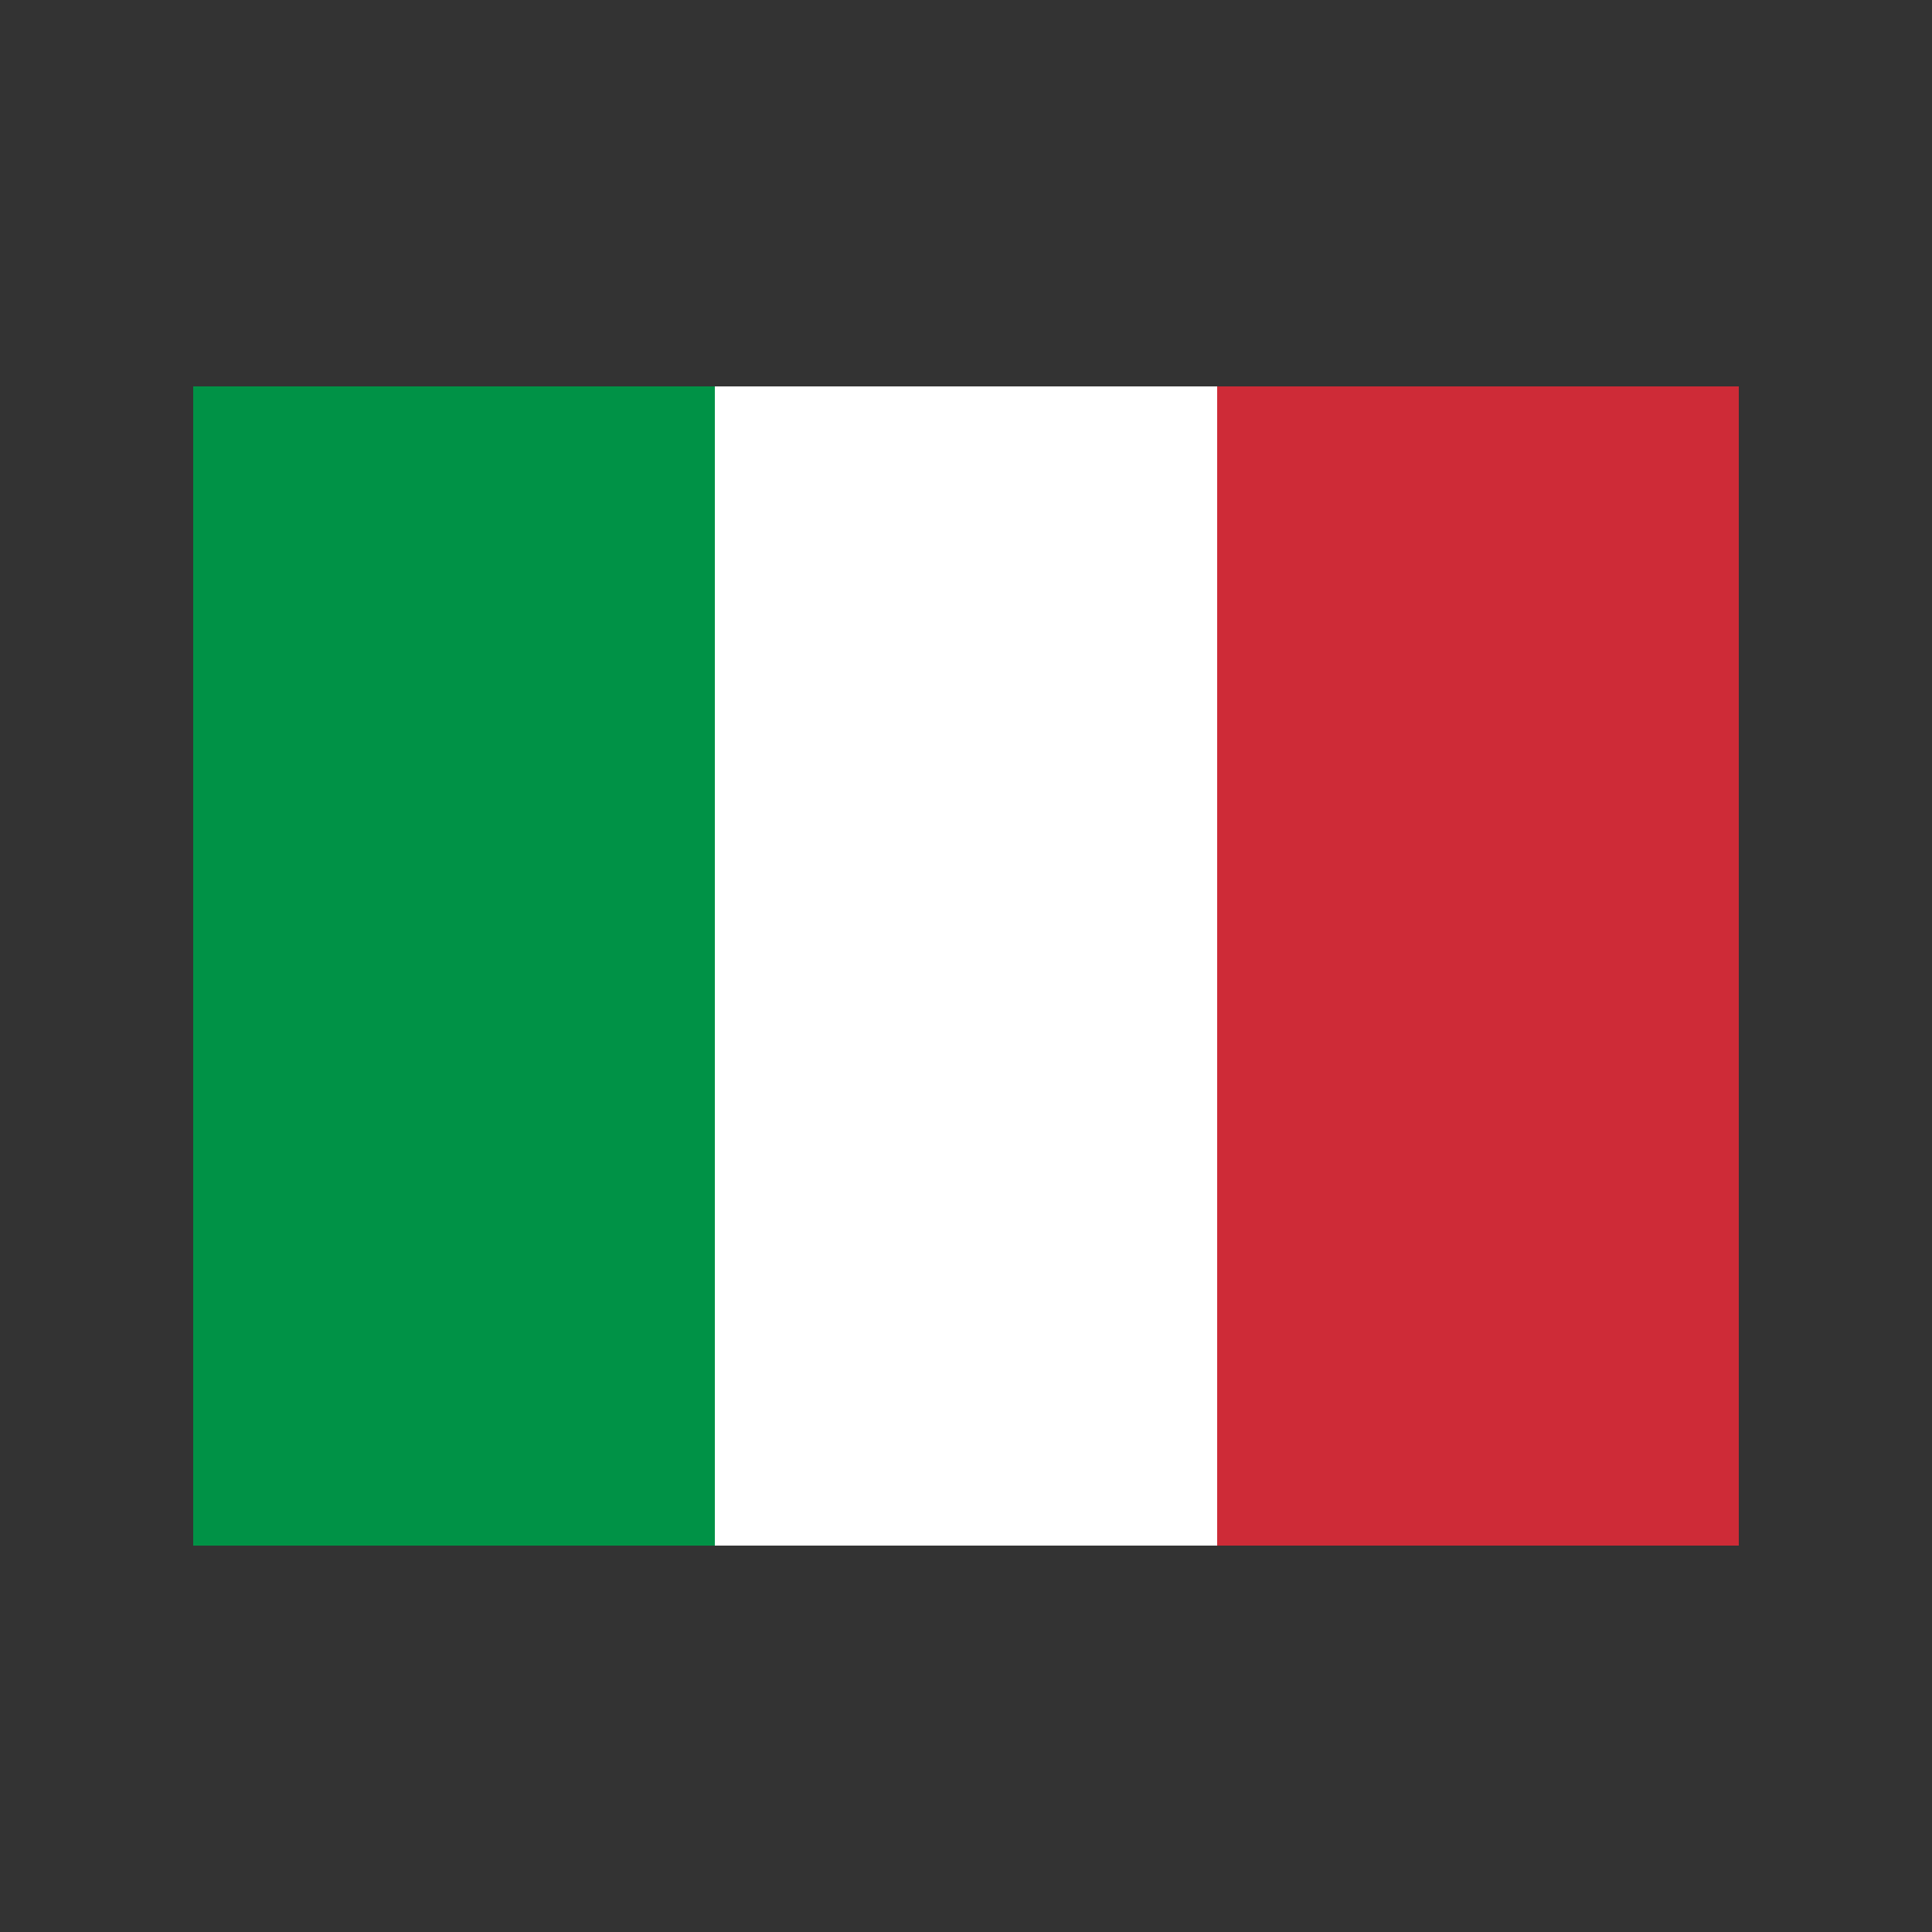 <?xml version="1.0" encoding="UTF-8"?>
<svg width="100" height="100" viewBox="0 0 100 100" xmlns="http://www.w3.org/2000/svg">
  <rect x="0" y="0" width="100" height="100" fill="#333333" stroke="none"/>
  <rect x="10" y="20" width="27" height="60" fill="#009246"/>
  <rect x="37" y="20" width="26" height="60" fill="#FFFFFF"/>
  <rect x="63" y="20" width="27" height="60" fill="#CE2B37"/>
</svg> 